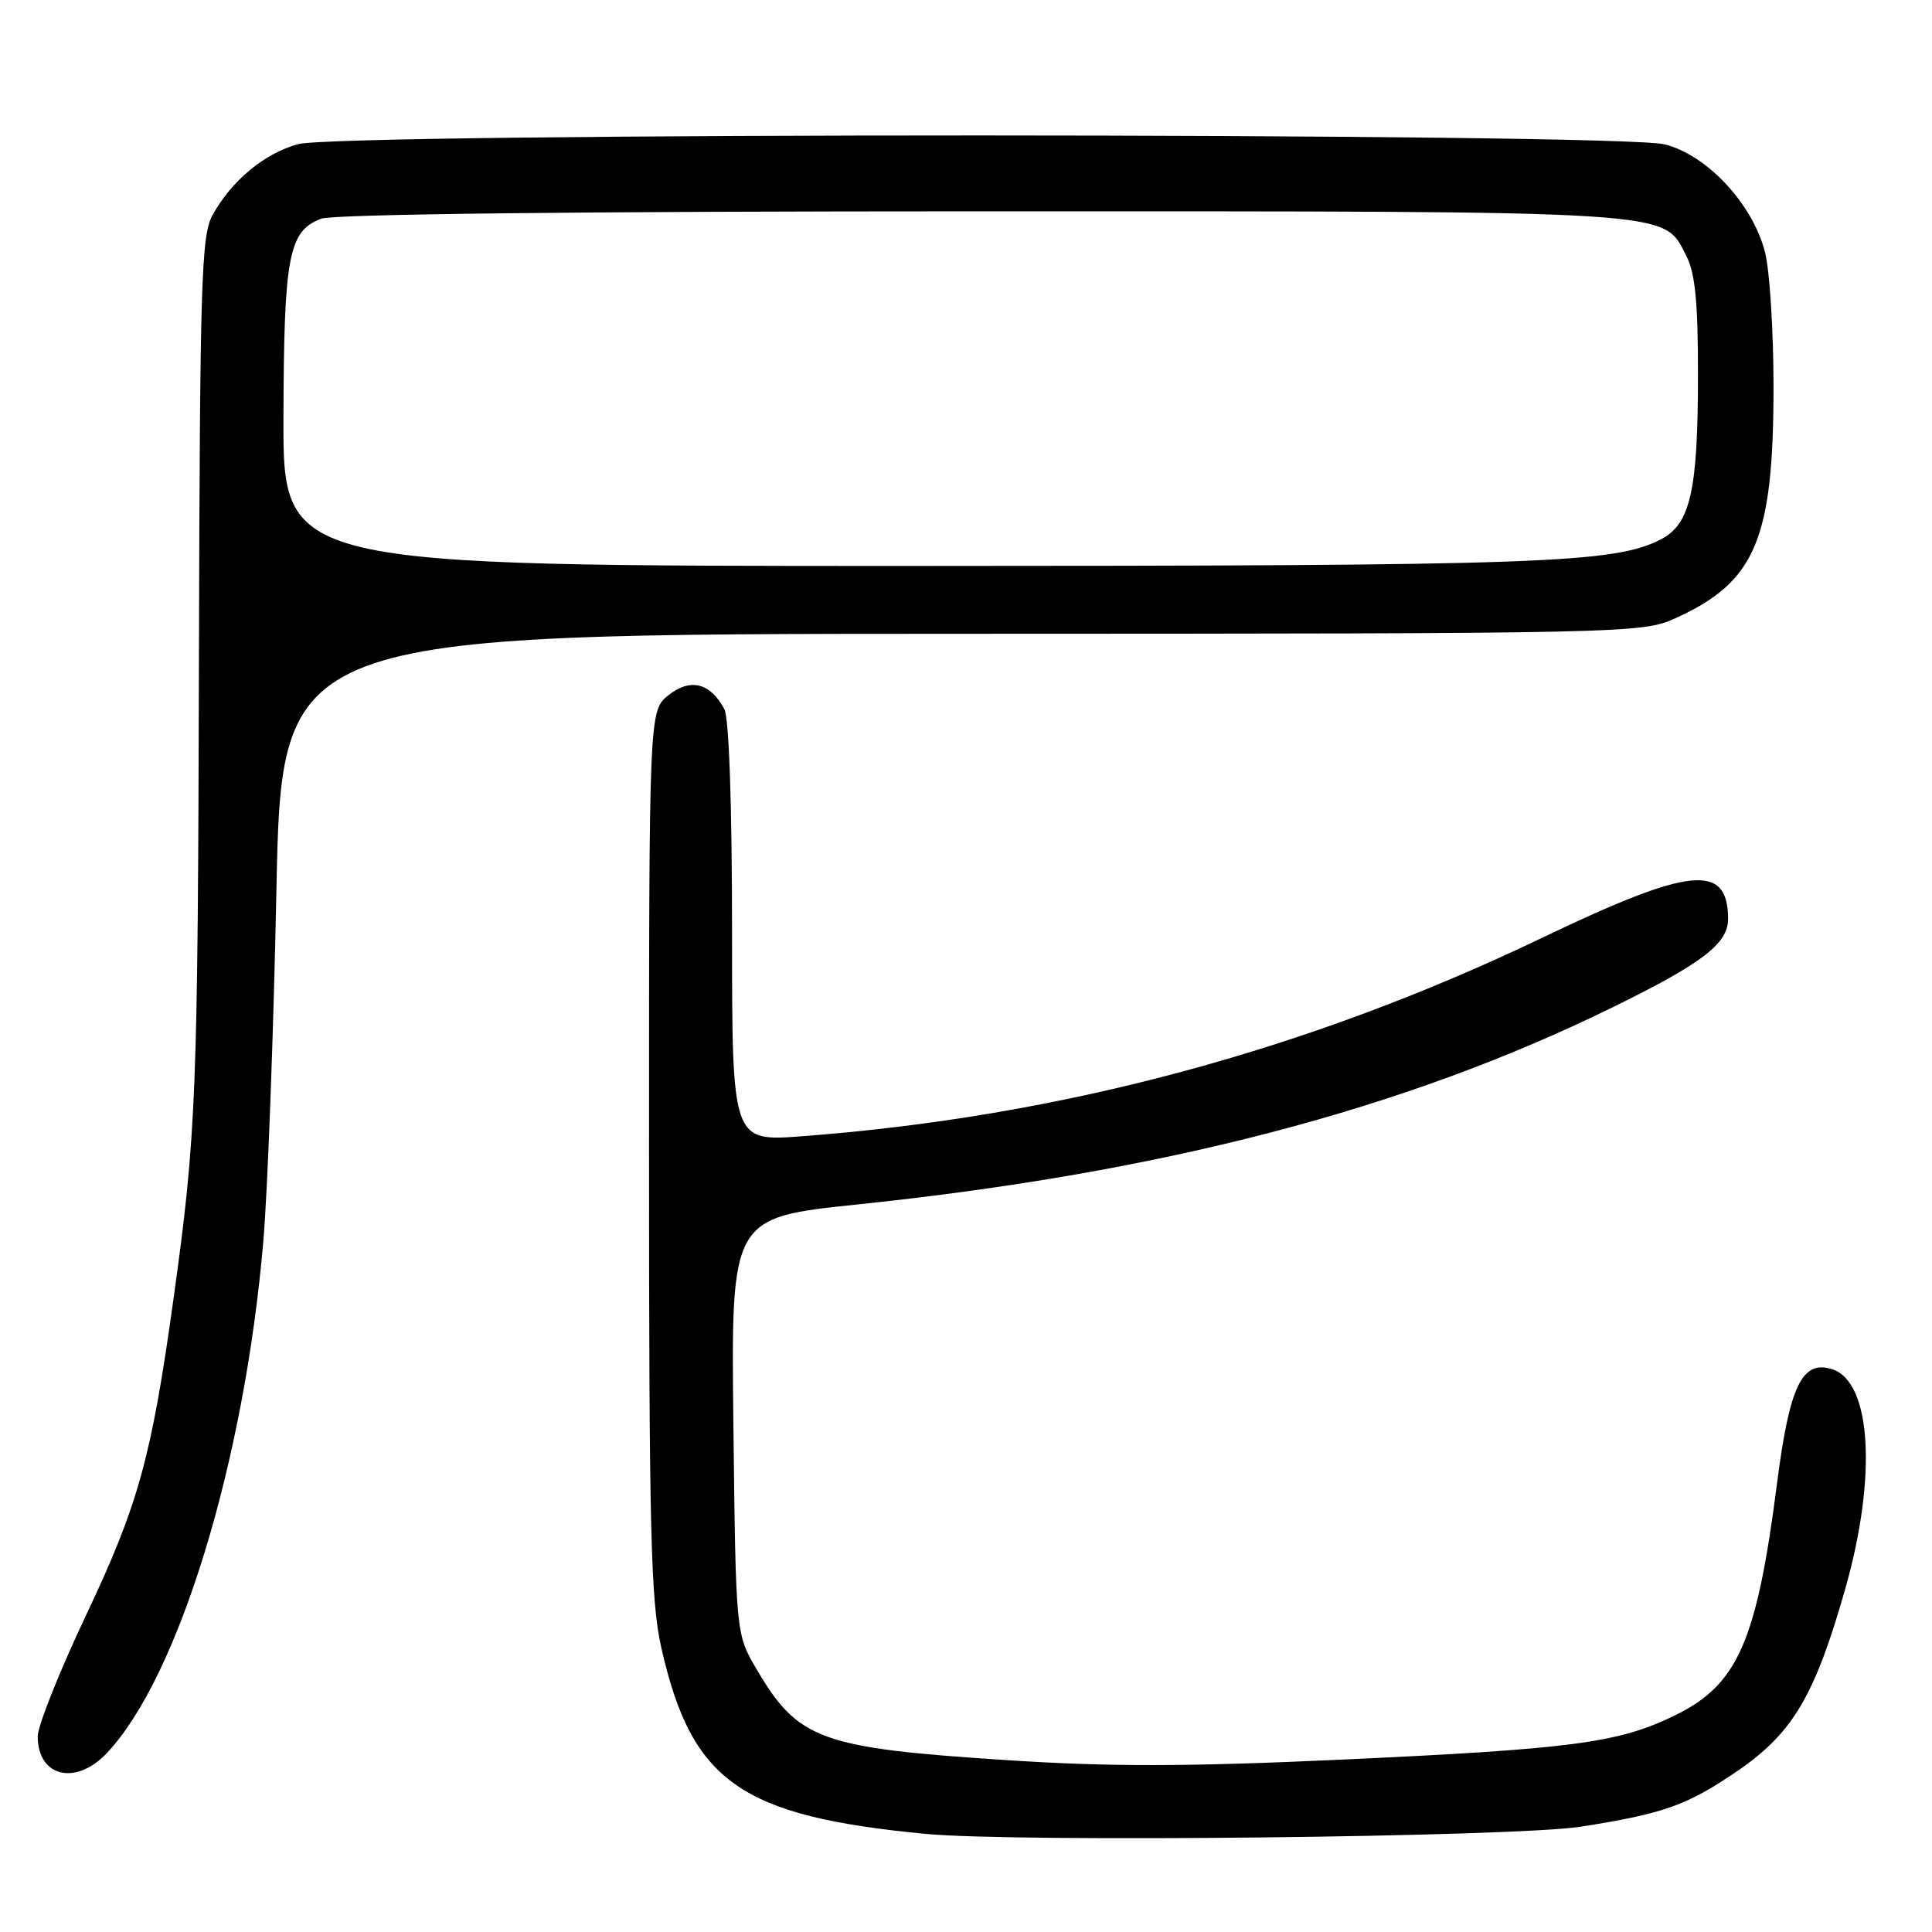 <?xml version="1.0" encoding="UTF-8" standalone="no"?>
<!DOCTYPE svg PUBLIC "-//W3C//DTD SVG 1.1//EN" "http://www.w3.org/Graphics/SVG/1.1/DTD/svg11.dtd" >
<svg xmlns="http://www.w3.org/2000/svg" xmlns:xlink="http://www.w3.org/1999/xlink" version="1.1" viewBox="0 0 256 256">
 <g >
 <path fill="currentColor"
d=" M 209.50 242.04 C 220.51 240.31 223.54 239.22 230.24 234.65 C 237.55 229.64 240.47 224.71 244.50 210.55 C 248.73 195.70 247.98 183.08 242.77 181.43 C 238.79 180.16 237.13 183.60 235.47 196.53 C 232.76 217.62 230.25 223.28 221.83 227.35 C 214.41 230.95 208.34 231.75 177.79 233.16 C 157.18 234.10 147.00 234.12 133.29 233.22 C 108.72 231.62 105.75 230.54 100.25 221.18 C 97.50 216.50 97.50 216.50 97.18 188.92 C 96.86 161.34 96.86 161.34 113.68 159.59 C 154.01 155.38 185.94 147.06 213.50 133.56 C 225.62 127.63 229.01 125.03 228.98 121.71 C 228.93 114.34 223.98 114.85 204.41 124.23 C 173.17 139.22 140.46 147.99 106.25 150.56 C 97.00 151.26 97.00 151.26 97.00 123.56 C 97.00 106.60 96.60 95.13 95.98 93.96 C 94.12 90.48 91.50 89.82 88.61 92.09 C 86.00 94.15 86.00 94.15 86.00 152.63 C 86.00 202.96 86.23 212.11 87.62 218.30 C 91.64 236.10 98.08 240.64 122.65 243.00 C 134.63 244.15 200.77 243.42 209.50 242.04 Z  M 14.20 232.25 C 23.70 222.12 32.39 193.66 34.89 164.50 C 35.46 157.90 36.24 137.09 36.62 118.25 C 37.31 84.00 37.31 84.00 127.41 83.98 C 215.88 83.96 217.58 83.92 222.00 81.92 C 232.61 77.12 235.00 71.48 235.00 51.26 C 235.00 43.90 234.50 35.89 233.88 33.45 C 232.27 27.06 226.22 20.55 220.58 19.13 C 214.42 17.57 45.20 17.55 39.50 19.10 C 35.06 20.30 30.69 23.93 28.16 28.50 C 26.67 31.19 26.49 37.31 26.36 86.94 C 26.22 145.18 26.02 150.28 23.00 172.03 C 20.08 193.08 18.35 199.36 11.40 214.03 C 7.88 221.47 5.00 228.69 5.00 230.08 C 5.00 235.47 10.06 236.67 14.20 232.25 Z  M 37.56 55.25 C 37.62 33.89 38.24 30.62 42.55 28.98 C 44.16 28.37 76.91 28.00 130.10 28.00 C 223.17 28.00 220.30 27.82 223.43 33.87 C 224.62 36.16 225.00 40.03 224.99 49.70 C 224.99 65.00 223.99 69.44 220.09 71.46 C 213.92 74.65 204.44 74.98 121.00 74.99 C 37.50 75.00 37.50 75.00 37.56 55.25 Z "/>
</g>
</svg>